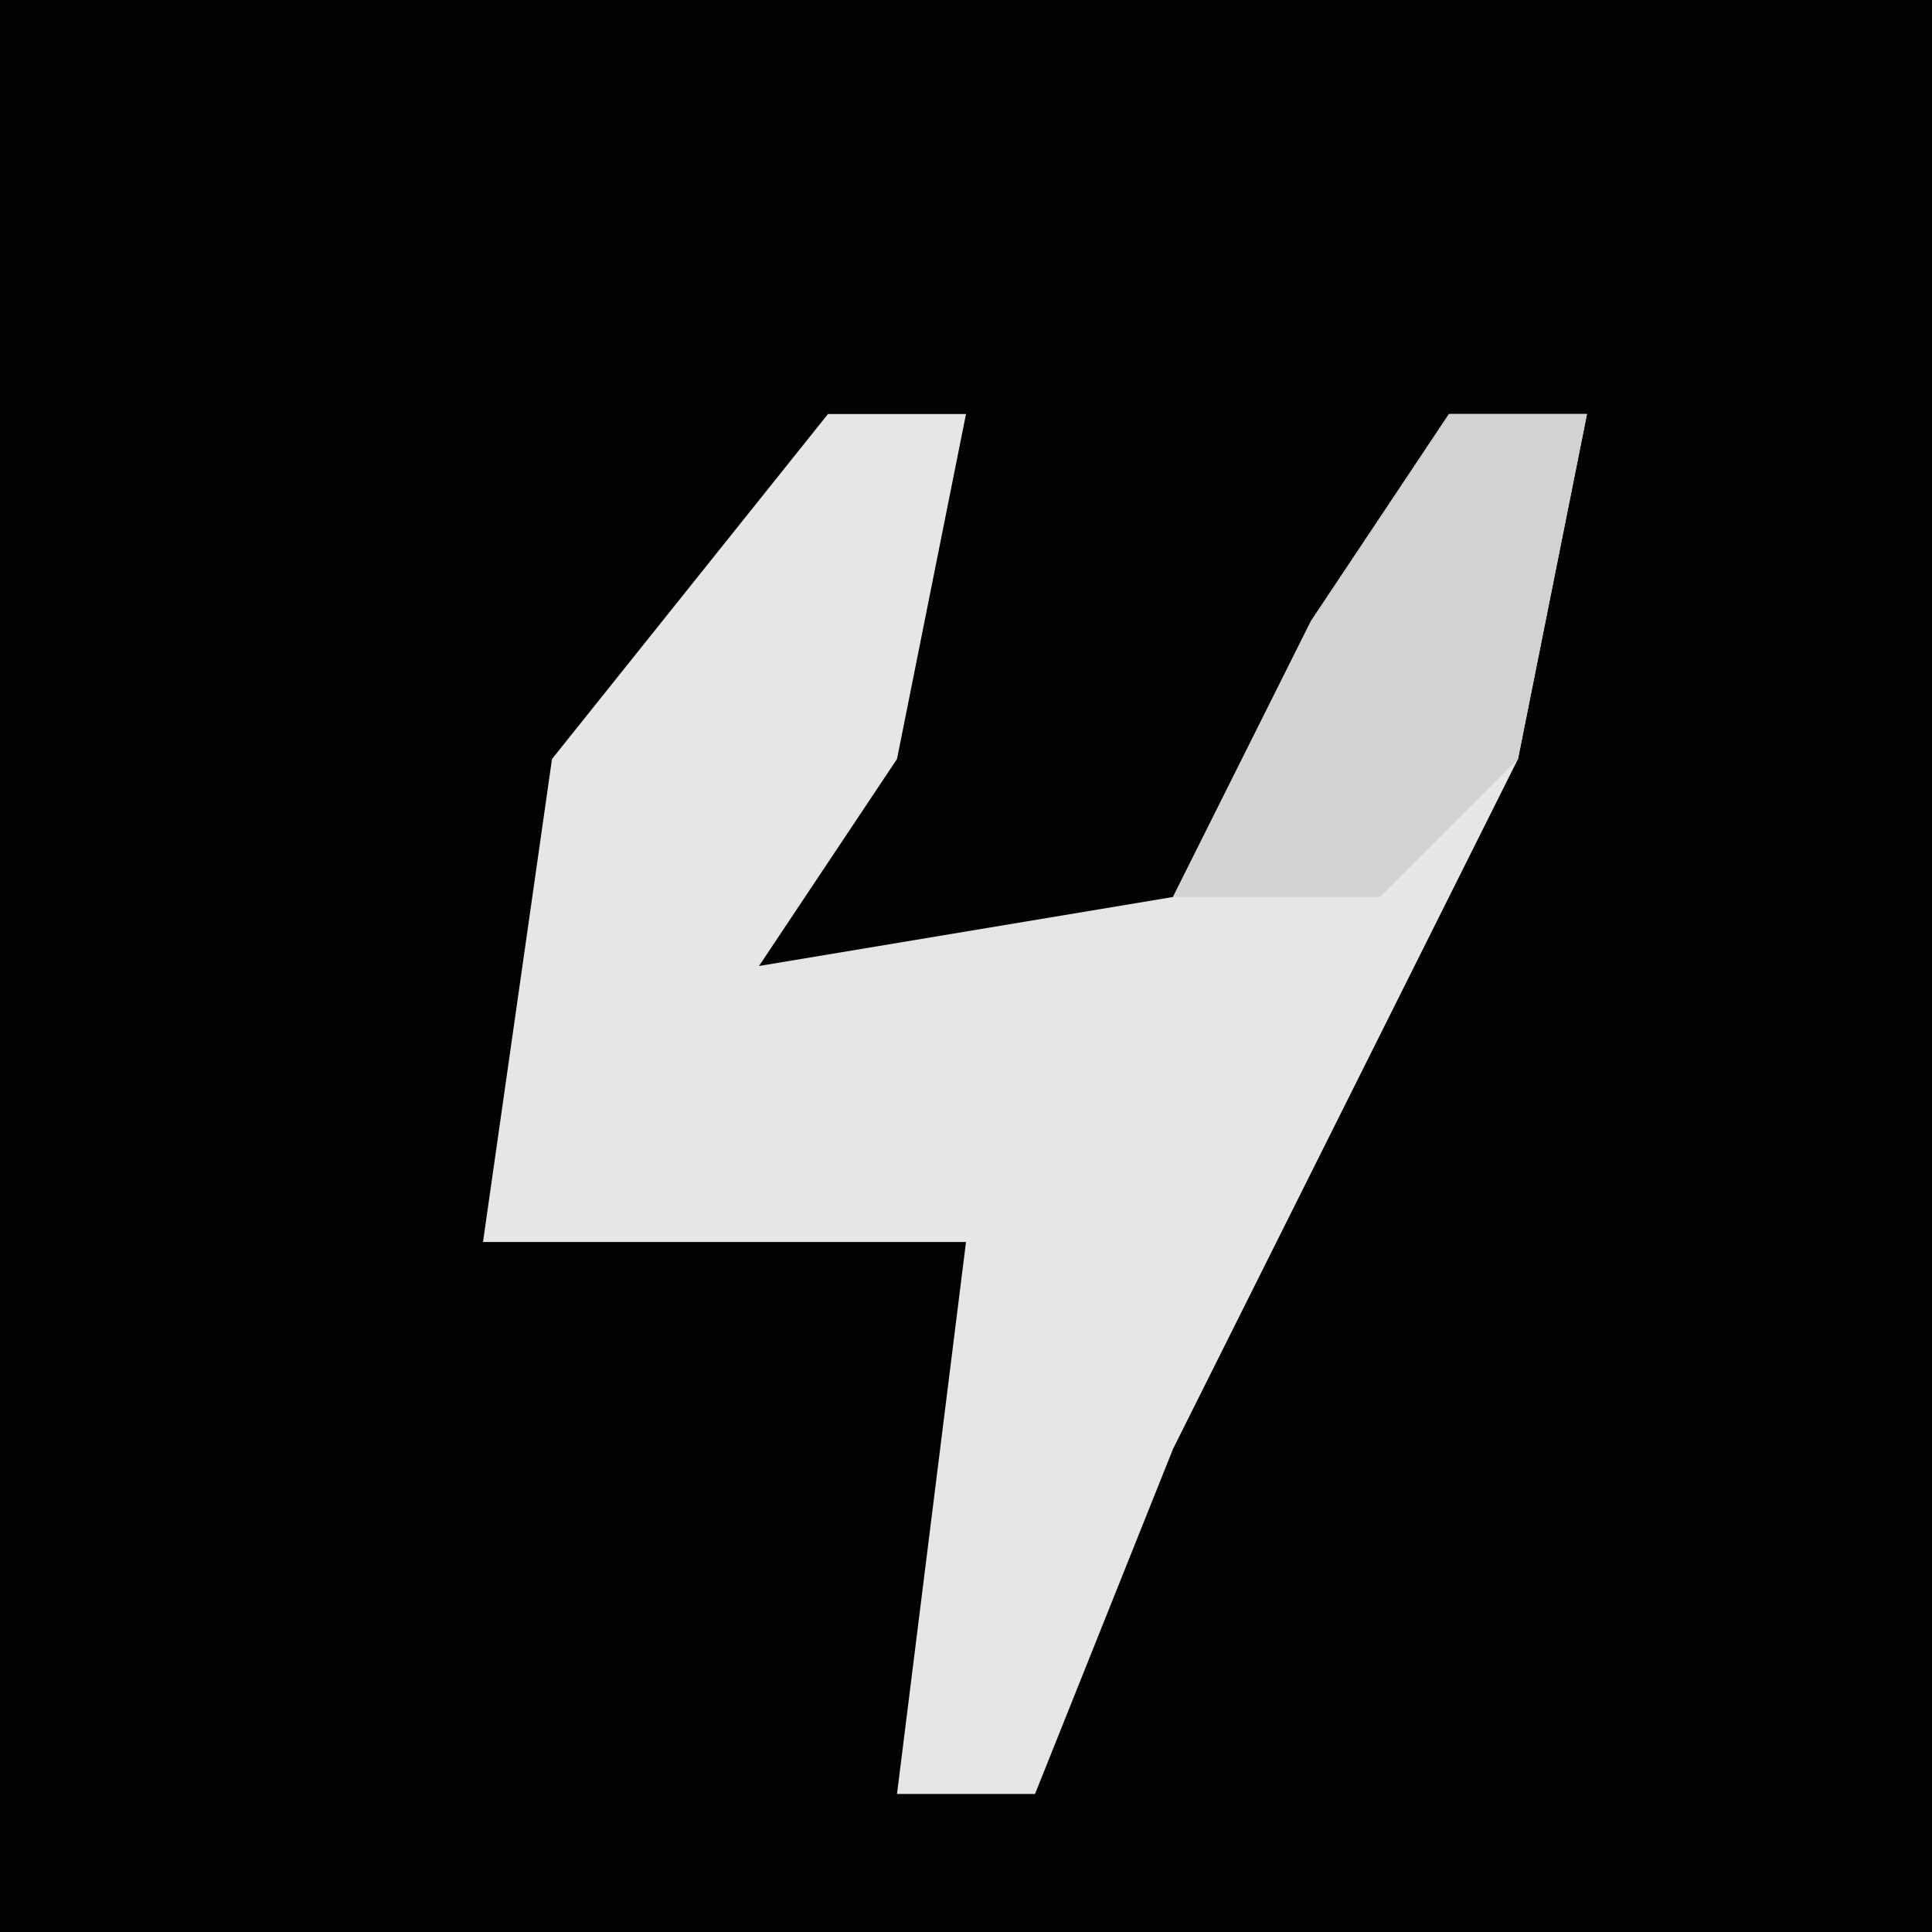 <?xml version="1.0" encoding="UTF-8"?>
<svg version="1.1" xmlns="http://www.w3.org/2000/svg" width="28" height="28">
<path d="M0,0 L28,0 L28,28 L0,28 Z " fill="#020202" transform="translate(0,0)"/>
<path d="M0,0 L2,0 L1,5 L-1,8 L5,7 L7,3 L9,0 L11,0 L10,5 L5,15 L3,20 L1,20 L2,12 L-5,12 L-4,5 Z " fill="#E6E6E6" transform="translate(12,6)"/>
<path d="M0,0 L2,0 L1,5 L-1,7 L-4,7 L-2,3 Z " fill="#D2D2D2" transform="translate(21,6)"/>
</svg>
